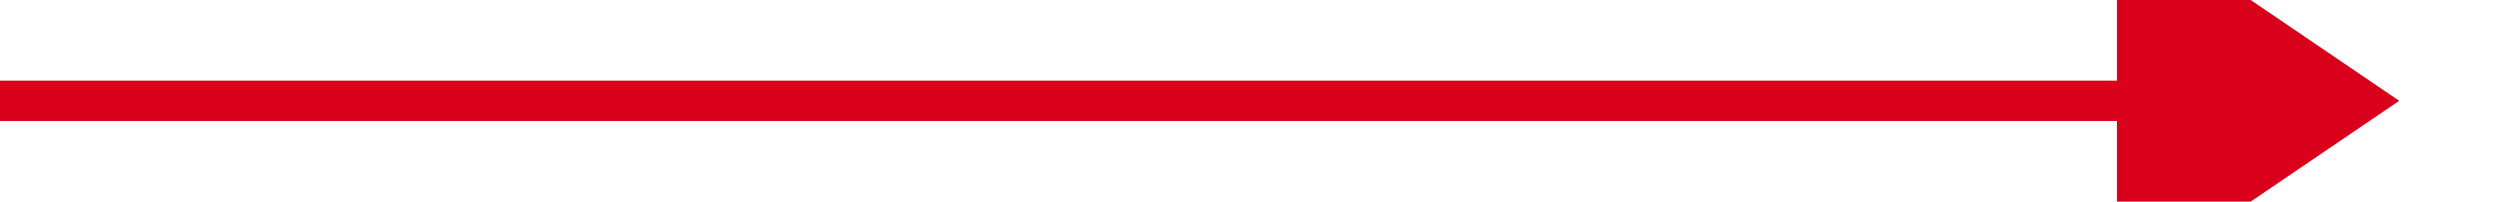 ﻿<?xml version="1.0" encoding="utf-8"?>
<svg version="1.1" xmlns:xlink="http://www.w3.org/1999/xlink" width="124px" height="10px" preserveAspectRatio="xMinYMid meet" viewBox="775 5586  124 8" xmlns="http://www.w3.org/2000/svg">
  <path d="M 775 5590  L 882 5590  " stroke-width="2" stroke="#d9001b" fill="none" />
  <path d="M 880 5599.5  L 894 5590  L 880 5580.5  L 880 5599.5  Z " fill-rule="nonzero" fill="#d9001b" stroke="none" />
</svg>